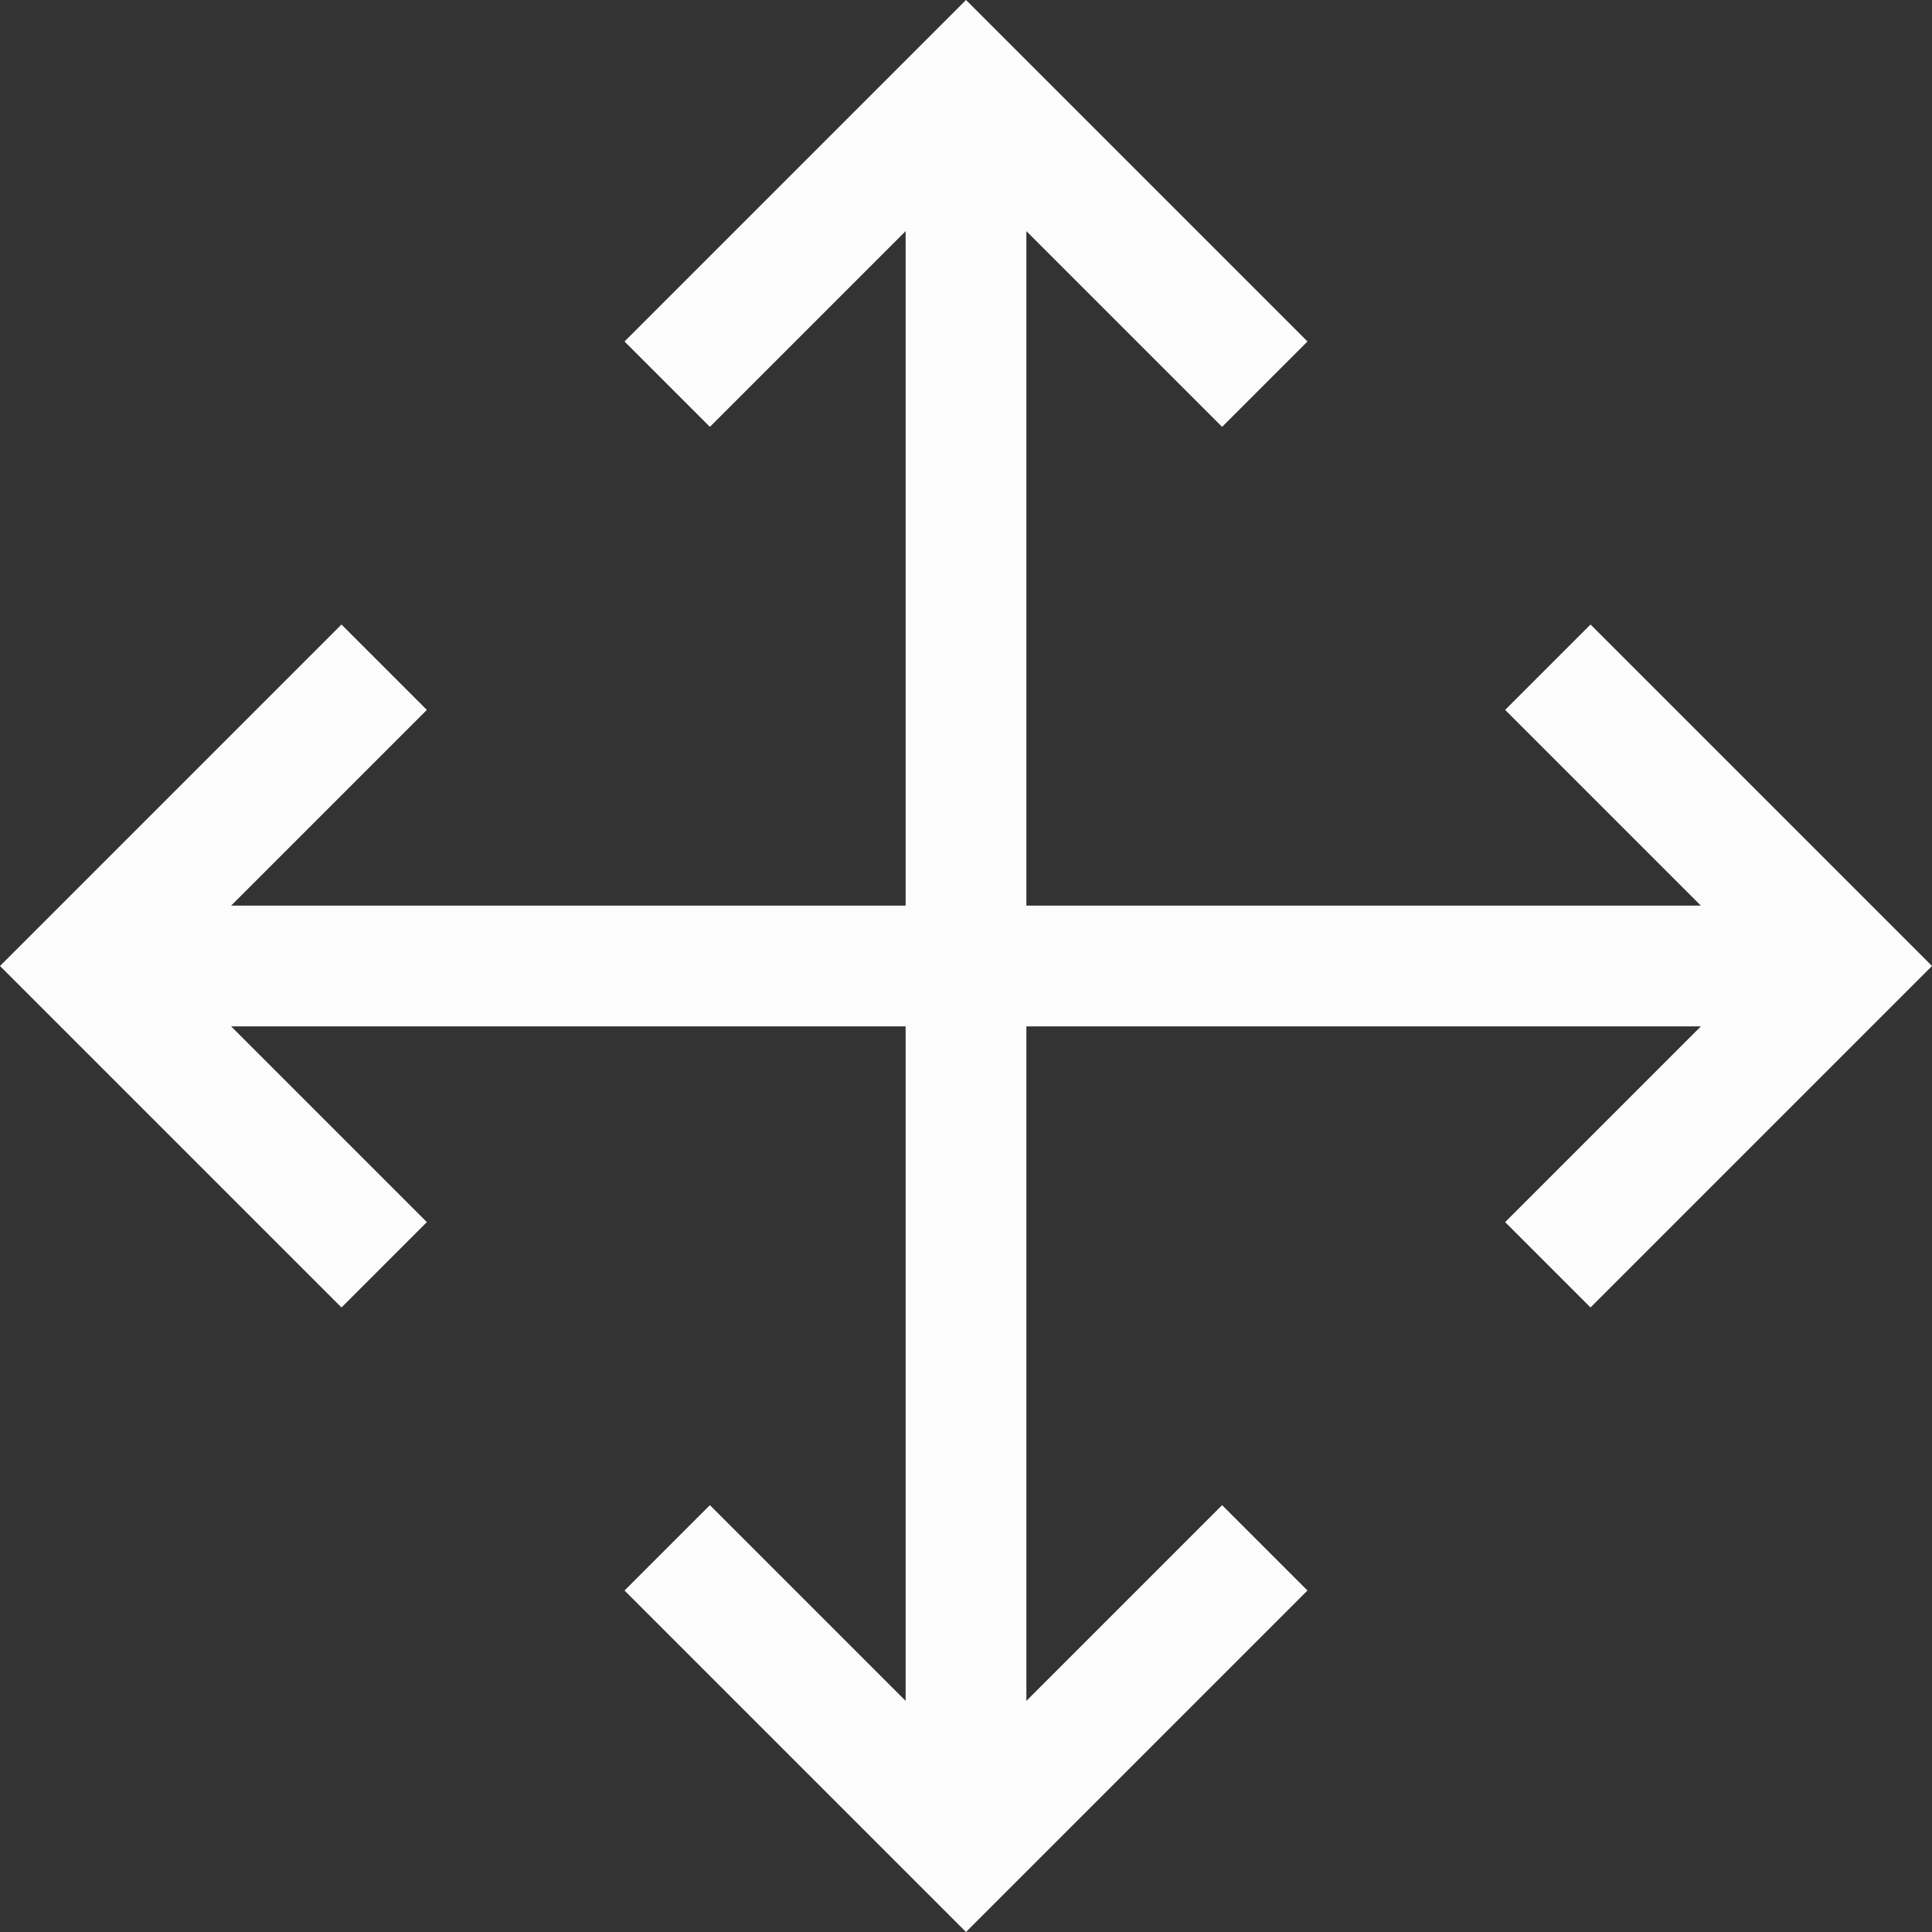 <?xml version='1.0' encoding='ASCII'?>
<svg xmlns="http://www.w3.org/2000/svg" width="16" height="16">
<rect width="100%" height="100%" fill="#333333" stroke="none"/>
<defs><style id="current-color-scheme" type="text/css">.ColorScheme-Text{color:#fcfcfc; fill:currentColor;}</style></defs><path fill="currentColor" fill-rule="evenodd" d="M8 0 5.172 2.828l.707.707L7.5 1.914v12.172l-1.621-1.621-.707.707L8 16l2.828-2.828-.707-.707L8.5 14.086V1.914l1.621 1.621.707-.707L8.707.707z" class="ColorScheme-Text" style="fill:currentColor"/>
<path fill="currentColor" fill-rule="evenodd" d="m16 8-2.828-2.828-.707.707L14.086 7.5H1.914l1.621-1.621-.707-.707L0 8l2.828 2.828.707-.707L1.914 8.5h12.172l-1.621 1.621.707.707 2.121-2.121z" class="ColorScheme-Text" style="fill:currentColor"/>
</svg>
